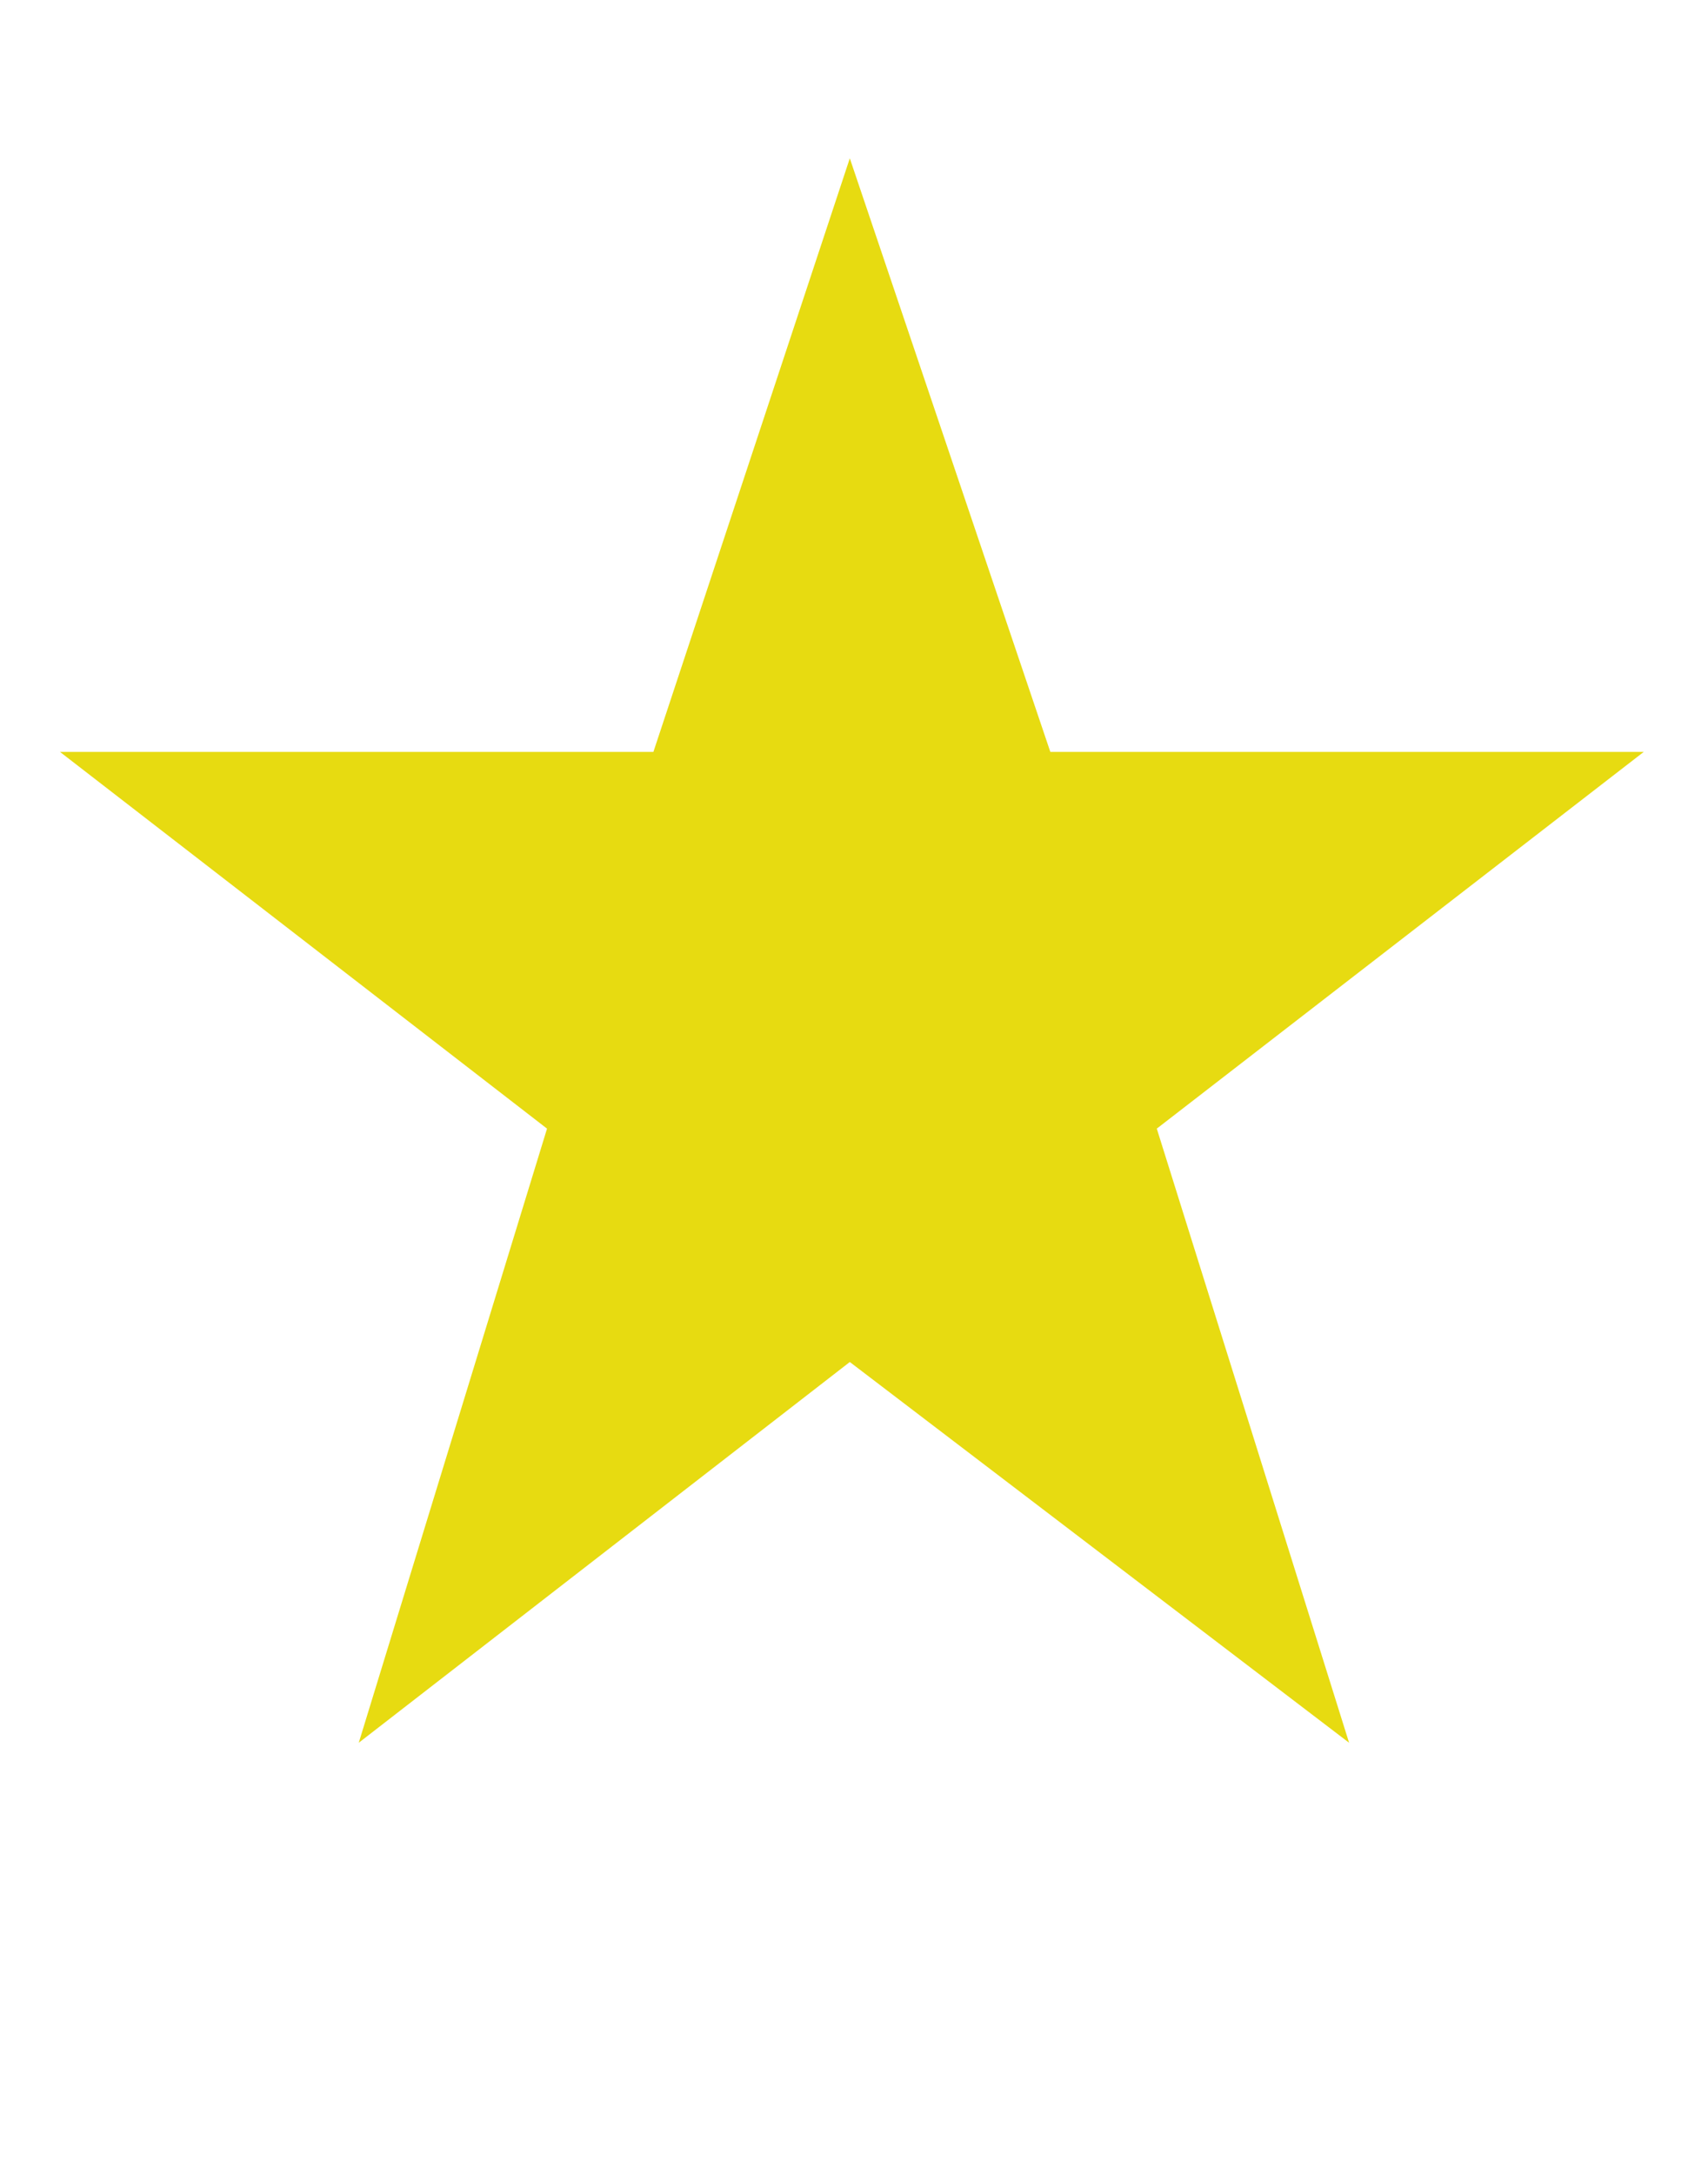<svg width="22" height="28" viewBox="0 0 22 28" fill="none" xmlns="http://www.w3.org/2000/svg">
<g clip-path="url(#clip0_4025_4870)">
<path d="M14.9 14.537L17.377 22.447L10.946 17.543L4.621 22.447L7.046 14.537L0.773 9.685H8.416L10.946 2.039L13.529 9.685H21.172L14.9 14.537Z" fill="#E7DB11"/>
</g>
<defs>
<clipPath id="clip0_4025_4870">
<rect width="21.26" height="27" fill="white" transform="matrix(1 0 0 -1 0.344 27.14)"/>
</clipPath>
</defs>
</svg>
